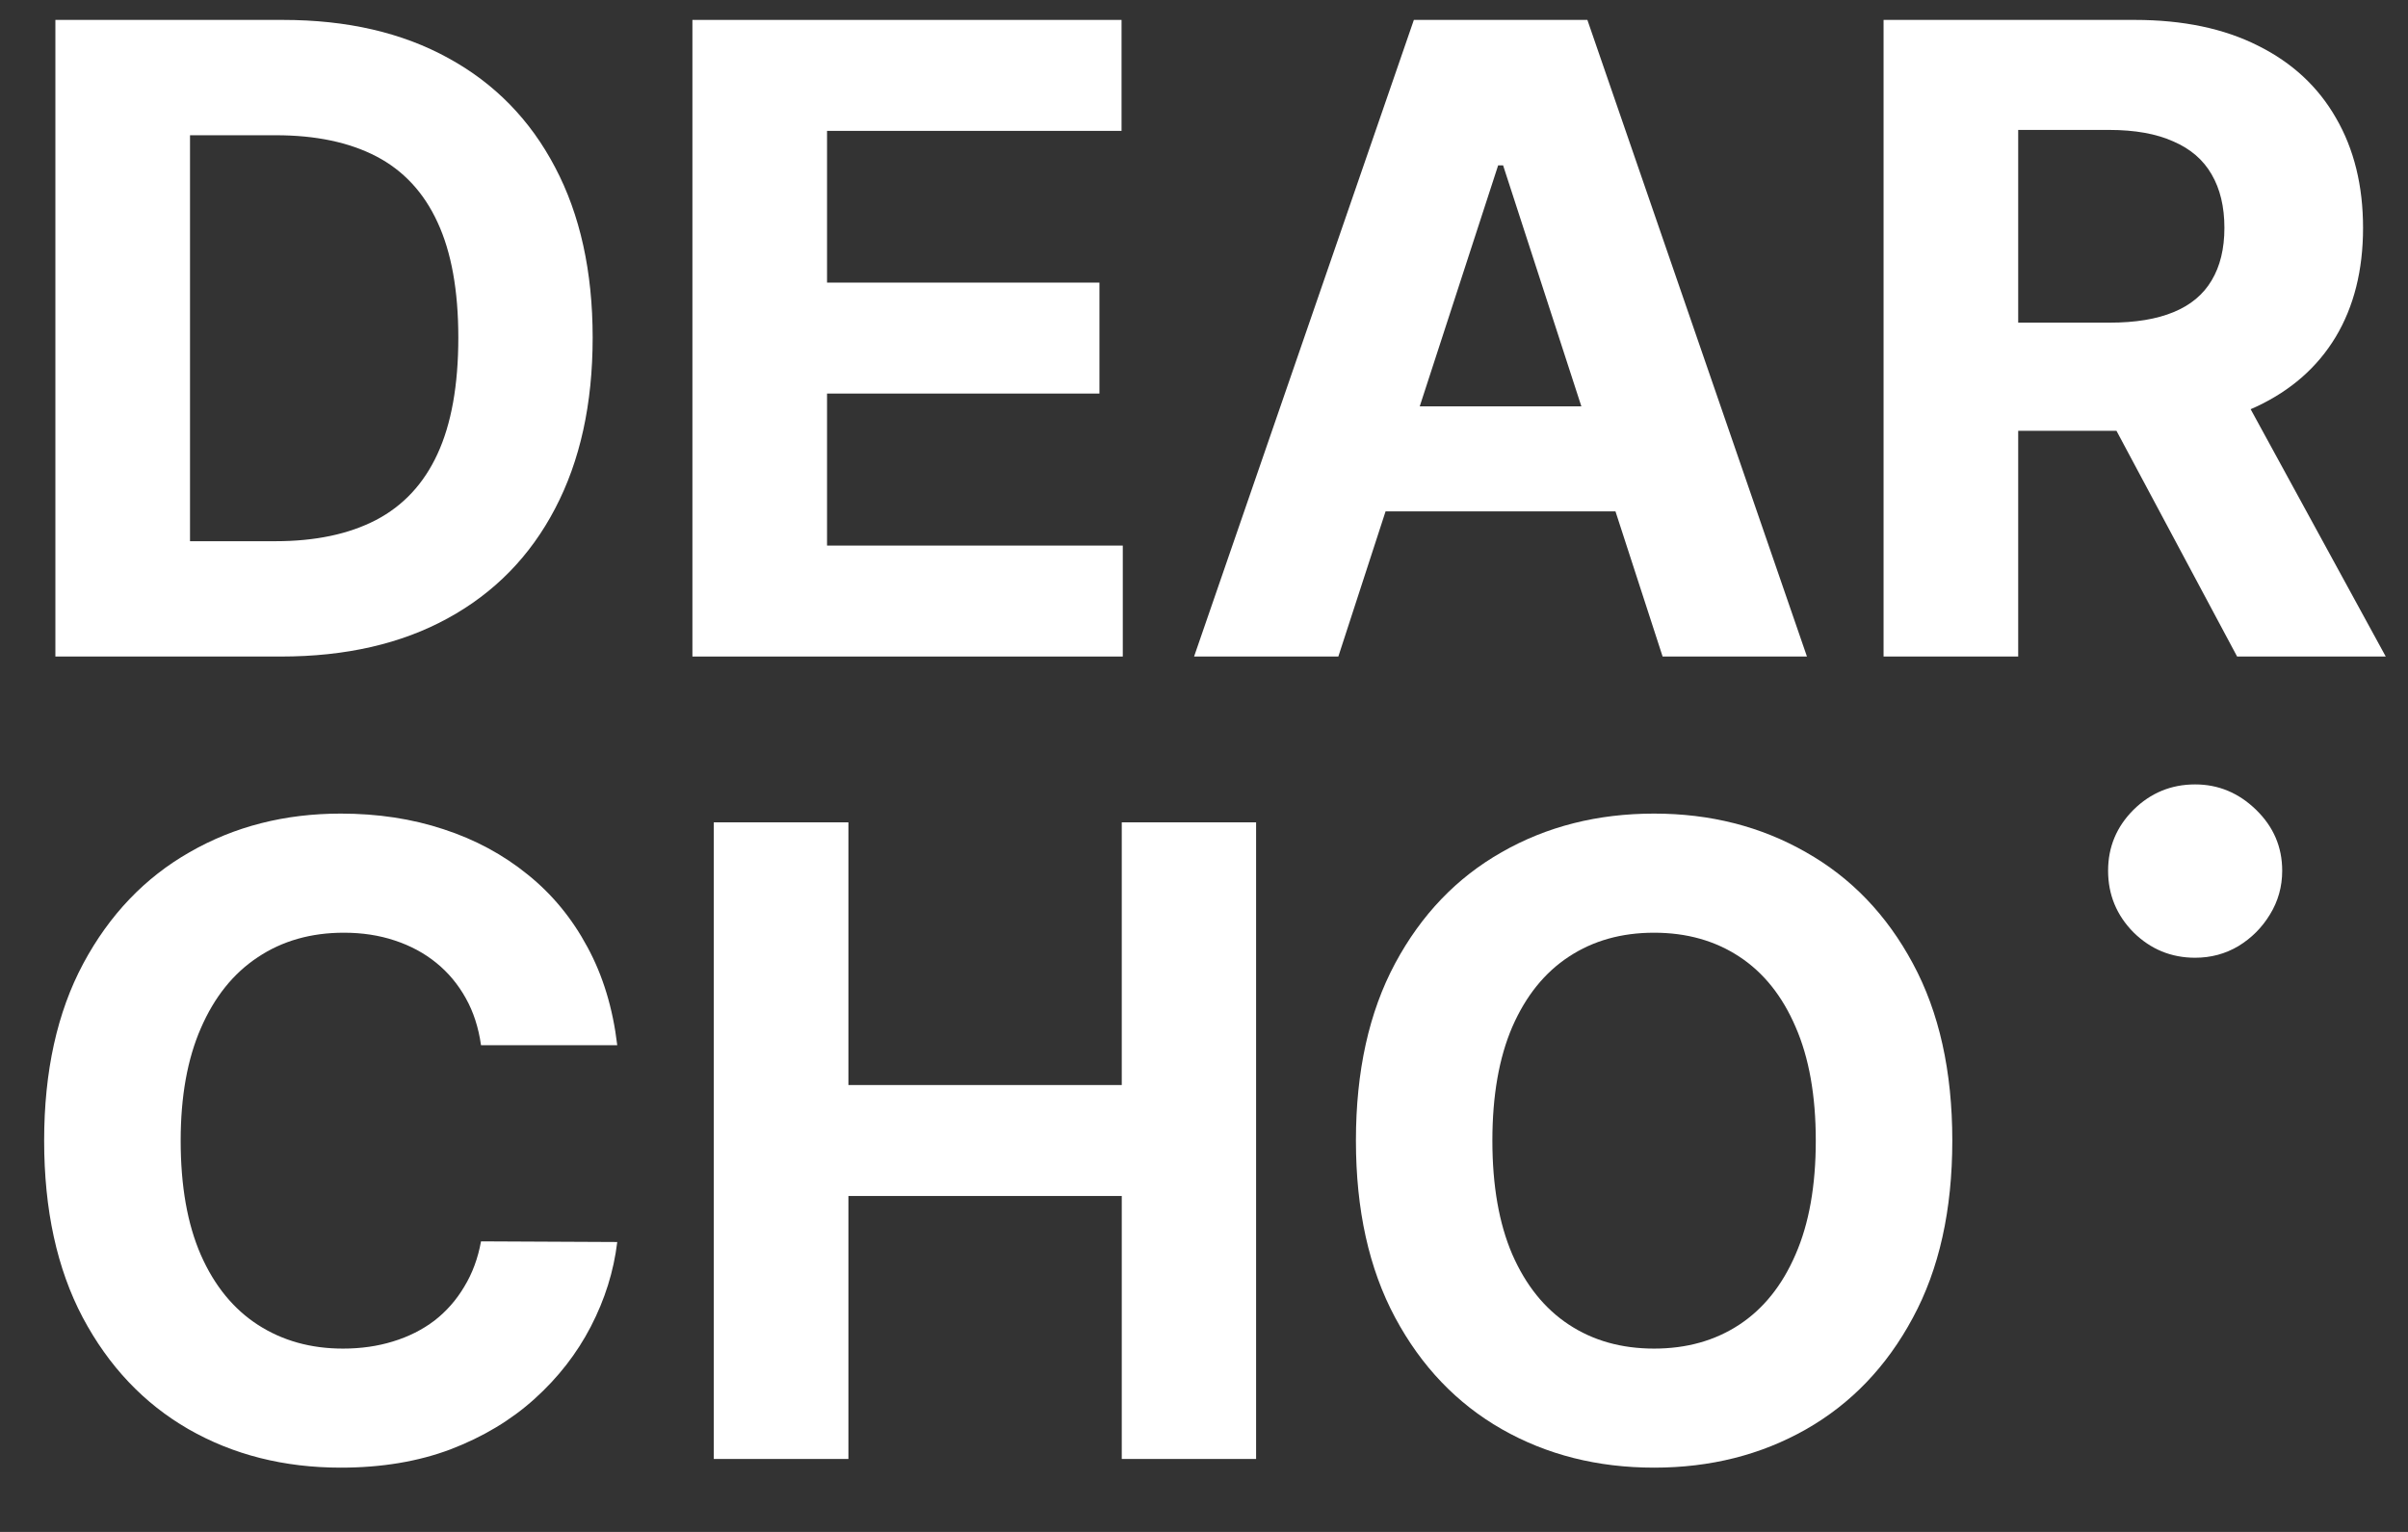 <svg width="33" height="21" viewBox="0 0 33 21" fill="none" xmlns="http://www.w3.org/2000/svg">
<rect x="0" y="0" width="33" height="21" fill="#333333" stroke="none"/>
<path d="M8.459 14.328H6.592C6.558 14.087 6.489 13.872 6.384 13.685C6.278 13.494 6.143 13.332 5.979 13.199C5.814 13.065 5.624 12.963 5.408 12.892C5.195 12.821 4.963 12.786 4.713 12.786C4.261 12.786 3.868 12.898 3.533 13.122C3.197 13.344 2.938 13.668 2.753 14.094C2.568 14.517 2.476 15.031 2.476 15.636C2.476 16.259 2.568 16.781 2.753 17.204C2.94 17.628 3.202 17.947 3.537 18.163C3.872 18.379 4.26 18.487 4.7 18.487C4.947 18.487 5.176 18.454 5.386 18.389C5.599 18.324 5.788 18.229 5.953 18.104C6.118 17.976 6.254 17.821 6.362 17.639C6.473 17.457 6.55 17.25 6.592 17.017L8.459 17.026C8.411 17.426 8.29 17.812 8.097 18.185C7.906 18.554 7.649 18.885 7.325 19.177C7.004 19.467 6.621 19.697 6.175 19.868C5.732 20.035 5.23 20.119 4.67 20.119C3.892 20.119 3.196 19.943 2.582 19.591C1.972 19.239 1.489 18.729 1.134 18.061C0.781 17.393 0.605 16.585 0.605 15.636C0.605 14.685 0.784 13.875 1.142 13.207C1.5 12.54 1.986 12.031 2.599 11.682C3.213 11.329 3.903 11.153 4.67 11.153C5.176 11.153 5.645 11.224 6.077 11.367C6.511 11.508 6.896 11.716 7.232 11.989C7.567 12.258 7.839 12.589 8.05 12.982C8.263 13.374 8.399 13.822 8.459 14.328Z" fill="white"/>
<path d="M9.782 20V11.273H11.627V14.874H15.373V11.273H17.214V20H15.373V16.395H11.627V20H9.782Z" fill="white"/>
<path d="M26.755 15.636C26.755 16.588 26.575 17.398 26.214 18.065C25.856 18.733 25.367 19.243 24.748 19.595C24.131 19.945 23.438 20.119 22.668 20.119C21.893 20.119 21.197 19.943 20.58 19.591C19.964 19.239 19.477 18.729 19.119 18.061C18.761 17.393 18.582 16.585 18.582 15.636C18.582 14.685 18.761 13.875 19.119 13.207C19.477 12.54 19.964 12.031 20.58 11.682C21.197 11.329 21.893 11.153 22.668 11.153C23.438 11.153 24.131 11.329 24.748 11.682C25.367 12.031 25.856 12.54 26.214 13.207C26.575 13.875 26.755 14.685 26.755 15.636ZM24.884 15.636C24.884 15.02 24.792 14.5 24.607 14.077C24.425 13.653 24.168 13.332 23.836 13.114C23.503 12.895 23.114 12.786 22.668 12.786C22.222 12.786 21.833 12.895 21.501 13.114C21.168 13.332 20.91 13.653 20.725 14.077C20.543 14.5 20.452 15.02 20.452 15.636C20.452 16.253 20.543 16.773 20.725 17.196C20.91 17.619 21.168 17.94 21.501 18.159C21.833 18.378 22.222 18.487 22.668 18.487C23.114 18.487 23.503 18.378 23.836 18.159C24.168 17.94 24.425 17.619 24.607 17.196C24.792 16.773 24.884 16.253 24.884 15.636Z" fill="white"/>
<path d="M3.852 9H0.759V0.273H3.878C4.756 0.273 5.511 0.447 6.145 0.797C6.778 1.143 7.266 1.642 7.607 2.293C7.95 2.943 8.122 3.722 8.122 4.628C8.122 5.537 7.95 6.318 7.607 6.972C7.266 7.625 6.776 8.126 6.136 8.476C5.5 8.825 4.739 9 3.852 9ZM2.604 7.419H3.776C4.321 7.419 4.78 7.322 5.152 7.129C5.527 6.933 5.808 6.631 5.996 6.222C6.186 5.81 6.281 5.278 6.281 4.628C6.281 3.983 6.186 3.456 5.996 3.047C5.808 2.638 5.528 2.337 5.156 2.143C4.784 1.95 4.325 1.854 3.78 1.854H2.604V7.419Z" fill="white"/>
<path d="M9.489 9V0.273H15.37V1.794H11.334V3.874H15.067V5.395H11.334V7.479H15.387V9H9.489Z" fill="white"/>
<path d="M18.341 9H16.364L19.376 0.273H21.754L24.763 9H22.785L20.599 2.267H20.531L18.341 9ZM18.217 5.57H22.888V7.01H18.217V5.57Z" fill="white"/>
<path d="M25.813 9V0.273H29.256C29.916 0.273 30.478 0.391 30.944 0.626C31.413 0.859 31.769 1.19 32.014 1.619C32.261 2.045 32.384 2.547 32.384 3.124C32.384 3.703 32.259 4.202 32.009 4.619C31.759 5.034 31.397 5.352 30.923 5.574C30.451 5.795 29.88 5.906 29.209 5.906H26.904V4.423H28.911C29.264 4.423 29.556 4.375 29.789 4.278C30.022 4.182 30.195 4.037 30.309 3.844C30.425 3.651 30.484 3.41 30.484 3.124C30.484 2.834 30.425 2.589 30.309 2.391C30.195 2.192 30.021 2.041 29.785 1.939C29.552 1.834 29.258 1.781 28.903 1.781H27.658V9H25.813ZM30.526 5.028L32.695 9H30.658L28.536 5.028H30.526Z" fill="white"/>
<path d="M30.083 13.129C29.755 13.129 29.473 13.013 29.238 12.781C29.006 12.546 28.89 12.264 28.89 11.936C28.89 11.611 29.006 11.333 29.238 11.101C29.473 10.869 29.755 10.753 30.083 10.753C30.401 10.753 30.68 10.869 30.918 11.101C31.157 11.333 31.276 11.611 31.276 11.936C31.276 12.155 31.22 12.355 31.107 12.538C30.998 12.717 30.854 12.861 30.675 12.97C30.496 13.076 30.299 13.129 30.083 13.129Z" fill="white"/>
</svg>
